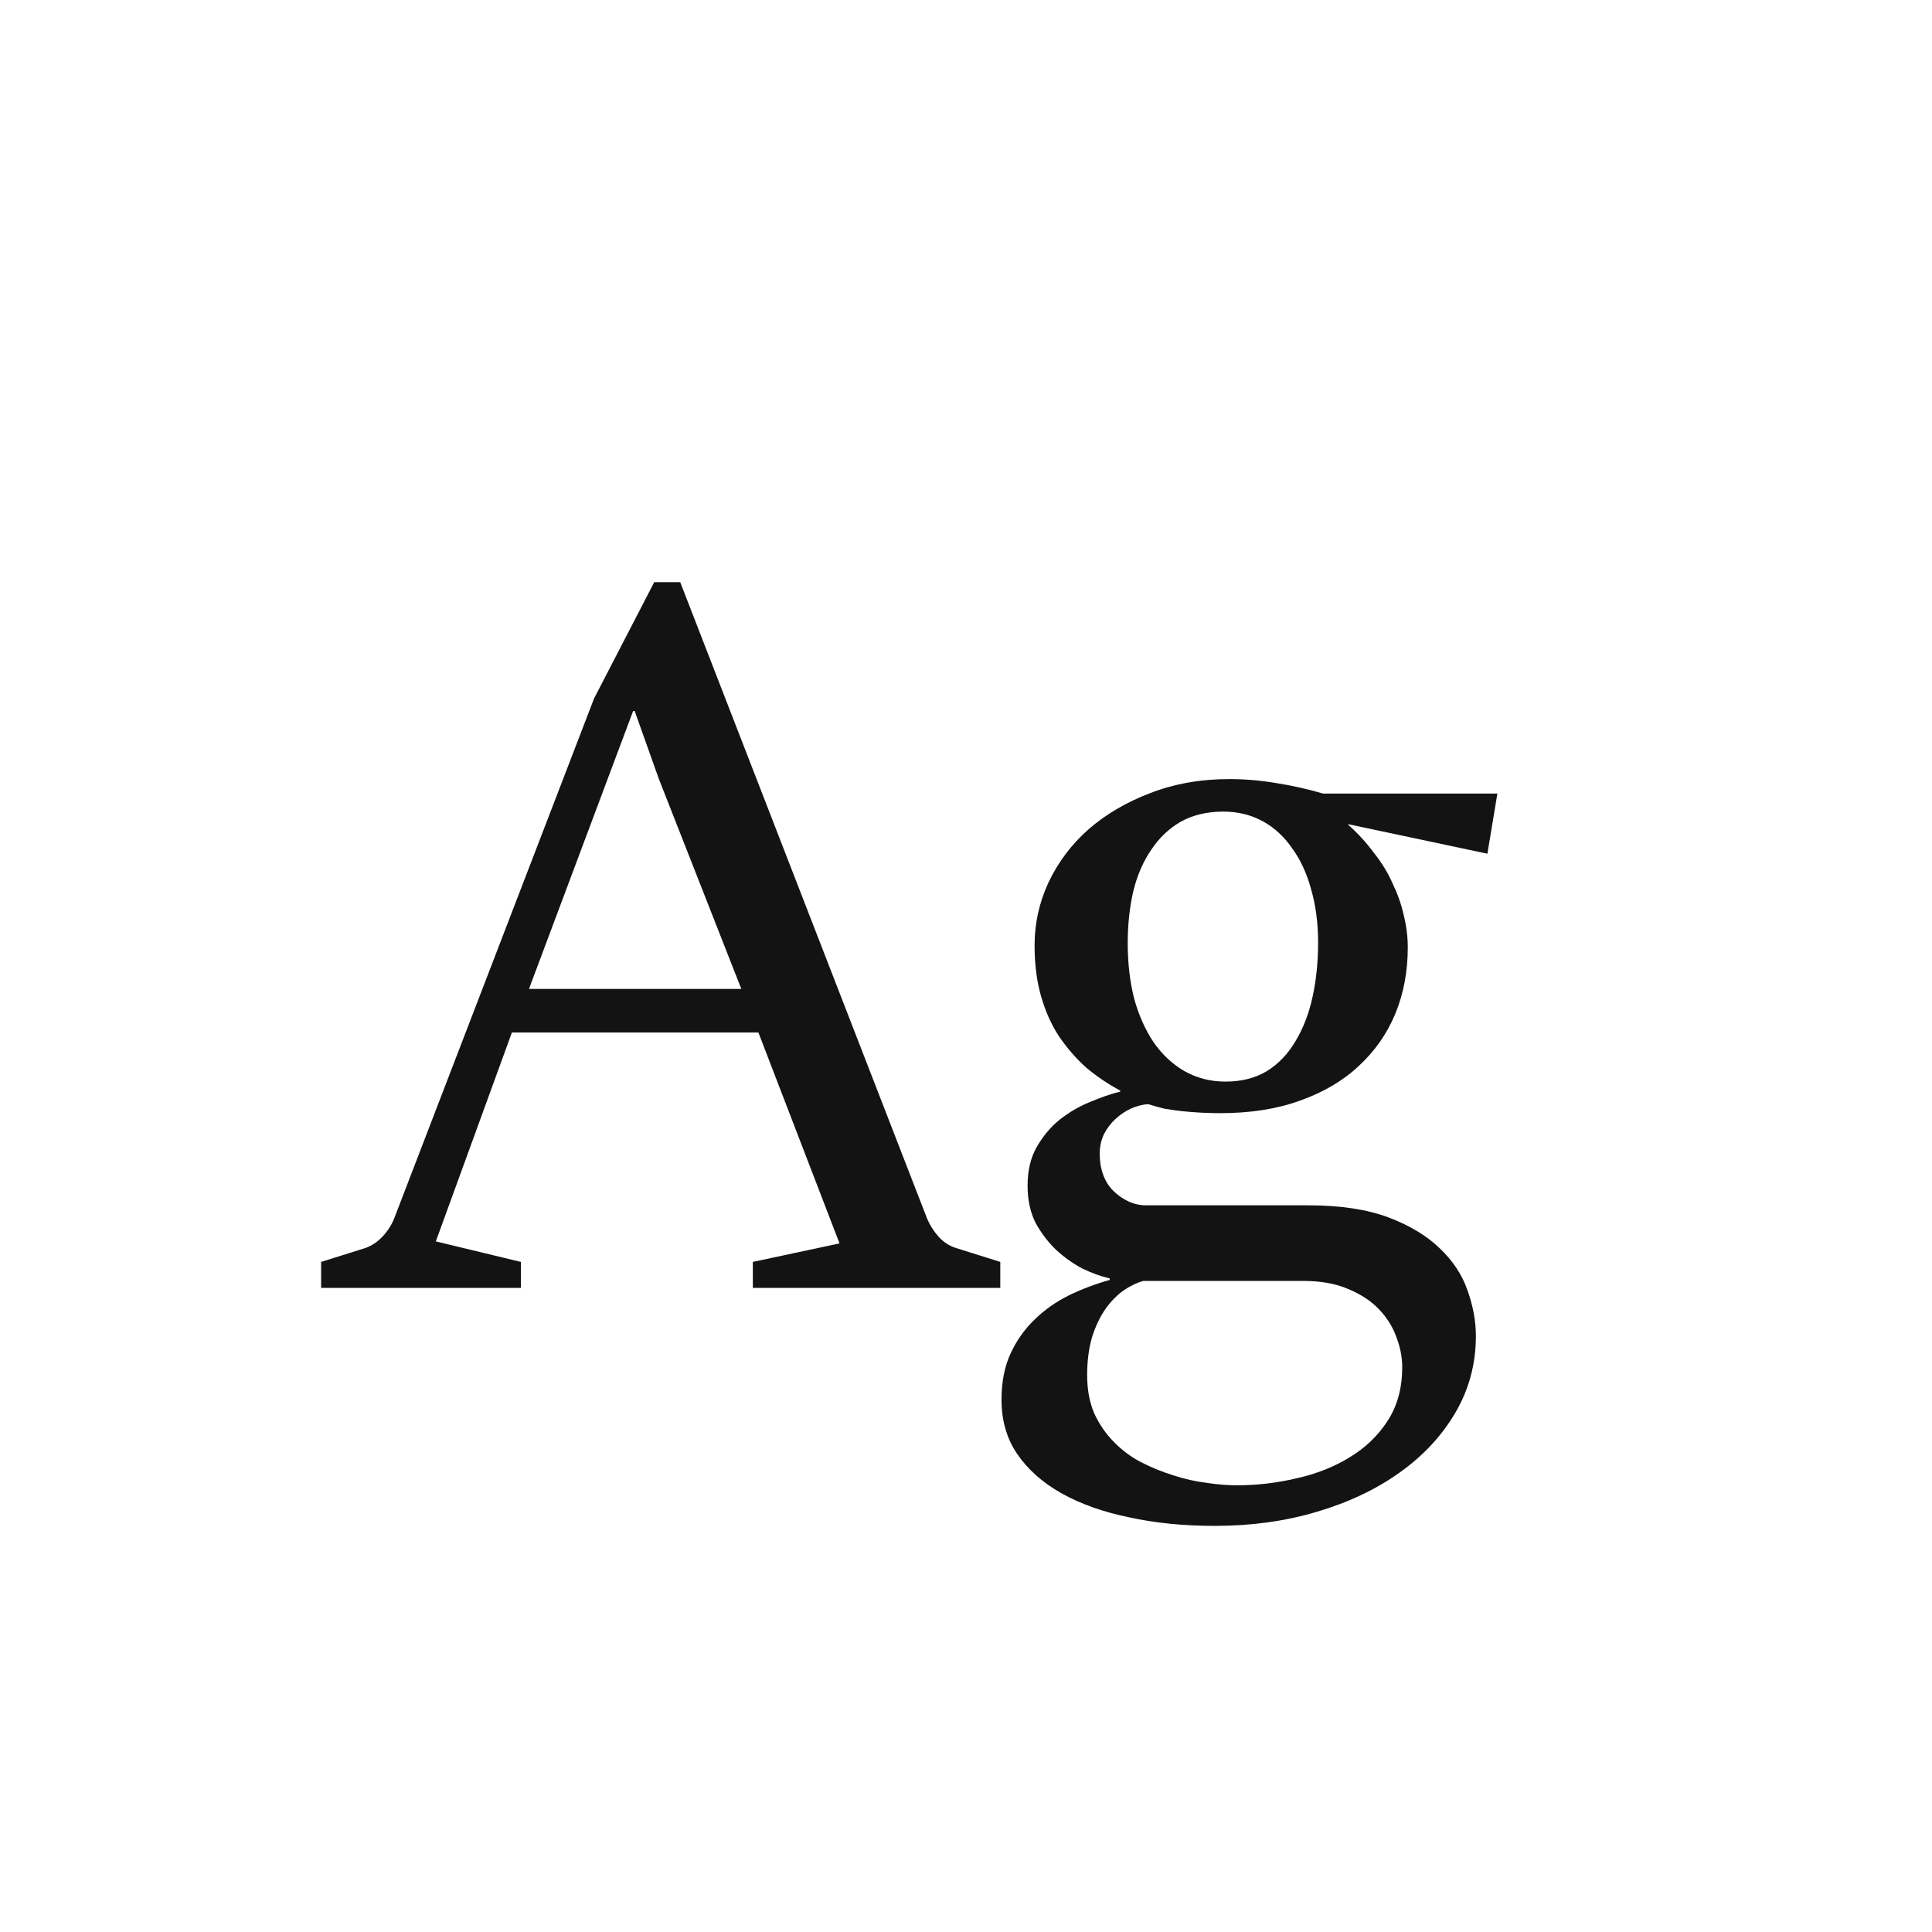 <svg width="24" height="24" viewBox="0 0 24 24" fill="none" xmlns="http://www.w3.org/2000/svg">
<path d="M3.989 15.676L4.543 15.502C4.621 15.473 4.692 15.425 4.754 15.359C4.816 15.292 4.864 15.218 4.897 15.135L7.38 8.676L8.127 7.232H8.45L11.518 15.141C11.551 15.22 11.599 15.294 11.661 15.365C11.723 15.431 11.793 15.477 11.872 15.502L12.426 15.676V15.999H9.352V15.676L10.429 15.446L9.421 12.826H6.359L5.414 15.421L6.471 15.676V15.999H3.989V15.676ZM9.209 12.285L8.183 9.672L7.884 8.832H7.865L6.571 12.285H9.209ZM13.785 15.881C13.677 15.856 13.563 15.815 13.443 15.757C13.327 15.695 13.219 15.618 13.12 15.527C13.02 15.431 12.935 15.319 12.864 15.191C12.798 15.058 12.765 14.904 12.765 14.73C12.765 14.543 12.802 14.384 12.877 14.251C12.956 14.114 13.051 14 13.163 13.909C13.279 13.818 13.404 13.745 13.536 13.691C13.673 13.633 13.8 13.589 13.916 13.56V13.548C13.762 13.465 13.621 13.37 13.493 13.262C13.368 13.15 13.256 13.021 13.157 12.876C13.061 12.731 12.987 12.565 12.933 12.378C12.879 12.191 12.852 11.98 12.852 11.743C12.852 11.47 12.91 11.208 13.026 10.96C13.146 10.707 13.312 10.487 13.524 10.3C13.74 10.113 13.995 9.964 14.289 9.852C14.588 9.736 14.916 9.678 15.272 9.678C15.459 9.678 15.654 9.694 15.857 9.728C16.061 9.761 16.253 9.804 16.436 9.858H18.601L18.477 10.605L16.747 10.238V10.244C16.872 10.356 16.979 10.474 17.071 10.599C17.166 10.719 17.243 10.845 17.301 10.978C17.363 11.107 17.409 11.237 17.438 11.37C17.471 11.503 17.488 11.636 17.488 11.768C17.488 12.067 17.436 12.343 17.332 12.596C17.228 12.845 17.077 13.06 16.878 13.243C16.683 13.426 16.44 13.569 16.15 13.672C15.864 13.776 15.534 13.828 15.16 13.828C15.086 13.828 15.007 13.826 14.924 13.822C14.841 13.818 14.76 13.811 14.681 13.803C14.607 13.795 14.534 13.784 14.463 13.772C14.393 13.755 14.327 13.737 14.264 13.716C14.194 13.72 14.121 13.739 14.047 13.772C13.976 13.805 13.912 13.849 13.854 13.903C13.796 13.957 13.748 14.021 13.711 14.095C13.677 14.17 13.661 14.249 13.661 14.332C13.661 14.427 13.675 14.514 13.704 14.593C13.733 14.672 13.775 14.739 13.829 14.792C13.883 14.846 13.945 14.89 14.015 14.923C14.086 14.956 14.159 14.973 14.233 14.973H16.256C16.649 14.973 16.979 15.023 17.245 15.122C17.51 15.222 17.724 15.35 17.886 15.508C18.047 15.661 18.162 15.834 18.228 16.024C18.298 16.219 18.334 16.41 18.334 16.597C18.334 16.941 18.249 17.259 18.079 17.549C17.909 17.839 17.676 18.088 17.382 18.296C17.091 18.503 16.749 18.665 16.355 18.781C15.965 18.897 15.544 18.955 15.092 18.955C14.706 18.955 14.351 18.92 14.028 18.849C13.704 18.783 13.424 18.683 13.188 18.551C12.951 18.418 12.767 18.254 12.634 18.059C12.505 17.868 12.441 17.644 12.441 17.387C12.441 17.167 12.479 16.976 12.553 16.815C12.628 16.653 12.727 16.512 12.852 16.392C12.976 16.271 13.117 16.172 13.275 16.093C13.437 16.014 13.607 15.95 13.785 15.9V15.881ZM15.223 13.436C15.422 13.436 15.594 13.392 15.739 13.305C15.884 13.214 16.002 13.09 16.094 12.932C16.189 12.774 16.26 12.592 16.305 12.384C16.351 12.173 16.374 11.949 16.374 11.712C16.374 11.468 16.345 11.246 16.287 11.047C16.233 10.848 16.154 10.677 16.05 10.536C15.951 10.391 15.828 10.279 15.683 10.2C15.538 10.122 15.376 10.082 15.198 10.082C14.994 10.082 14.818 10.124 14.669 10.207C14.524 10.29 14.401 10.406 14.302 10.555C14.202 10.7 14.127 10.872 14.078 11.072C14.032 11.271 14.009 11.486 14.009 11.719C14.009 11.967 14.036 12.198 14.09 12.409C14.148 12.617 14.229 12.797 14.333 12.951C14.437 13.1 14.563 13.218 14.712 13.305C14.866 13.392 15.036 13.436 15.223 13.436ZM14.202 15.912C14.127 15.933 14.049 15.97 13.966 16.024C13.883 16.082 13.806 16.159 13.736 16.255C13.669 16.35 13.613 16.466 13.568 16.603C13.526 16.744 13.505 16.904 13.505 17.082C13.505 17.261 13.534 17.418 13.592 17.555C13.655 17.692 13.736 17.81 13.835 17.91C13.935 18.013 14.049 18.099 14.177 18.165C14.306 18.231 14.439 18.285 14.575 18.327C14.712 18.372 14.849 18.403 14.986 18.42C15.123 18.441 15.249 18.451 15.366 18.451C15.615 18.451 15.861 18.422 16.106 18.364C16.351 18.31 16.571 18.223 16.766 18.103C16.961 17.986 17.118 17.835 17.239 17.648C17.359 17.462 17.419 17.24 17.419 16.983C17.419 16.858 17.394 16.732 17.344 16.603C17.299 16.479 17.226 16.364 17.127 16.261C17.031 16.161 16.905 16.078 16.747 16.012C16.593 15.946 16.407 15.912 16.187 15.912H14.202Z" fill="#131313"/>
</svg>
